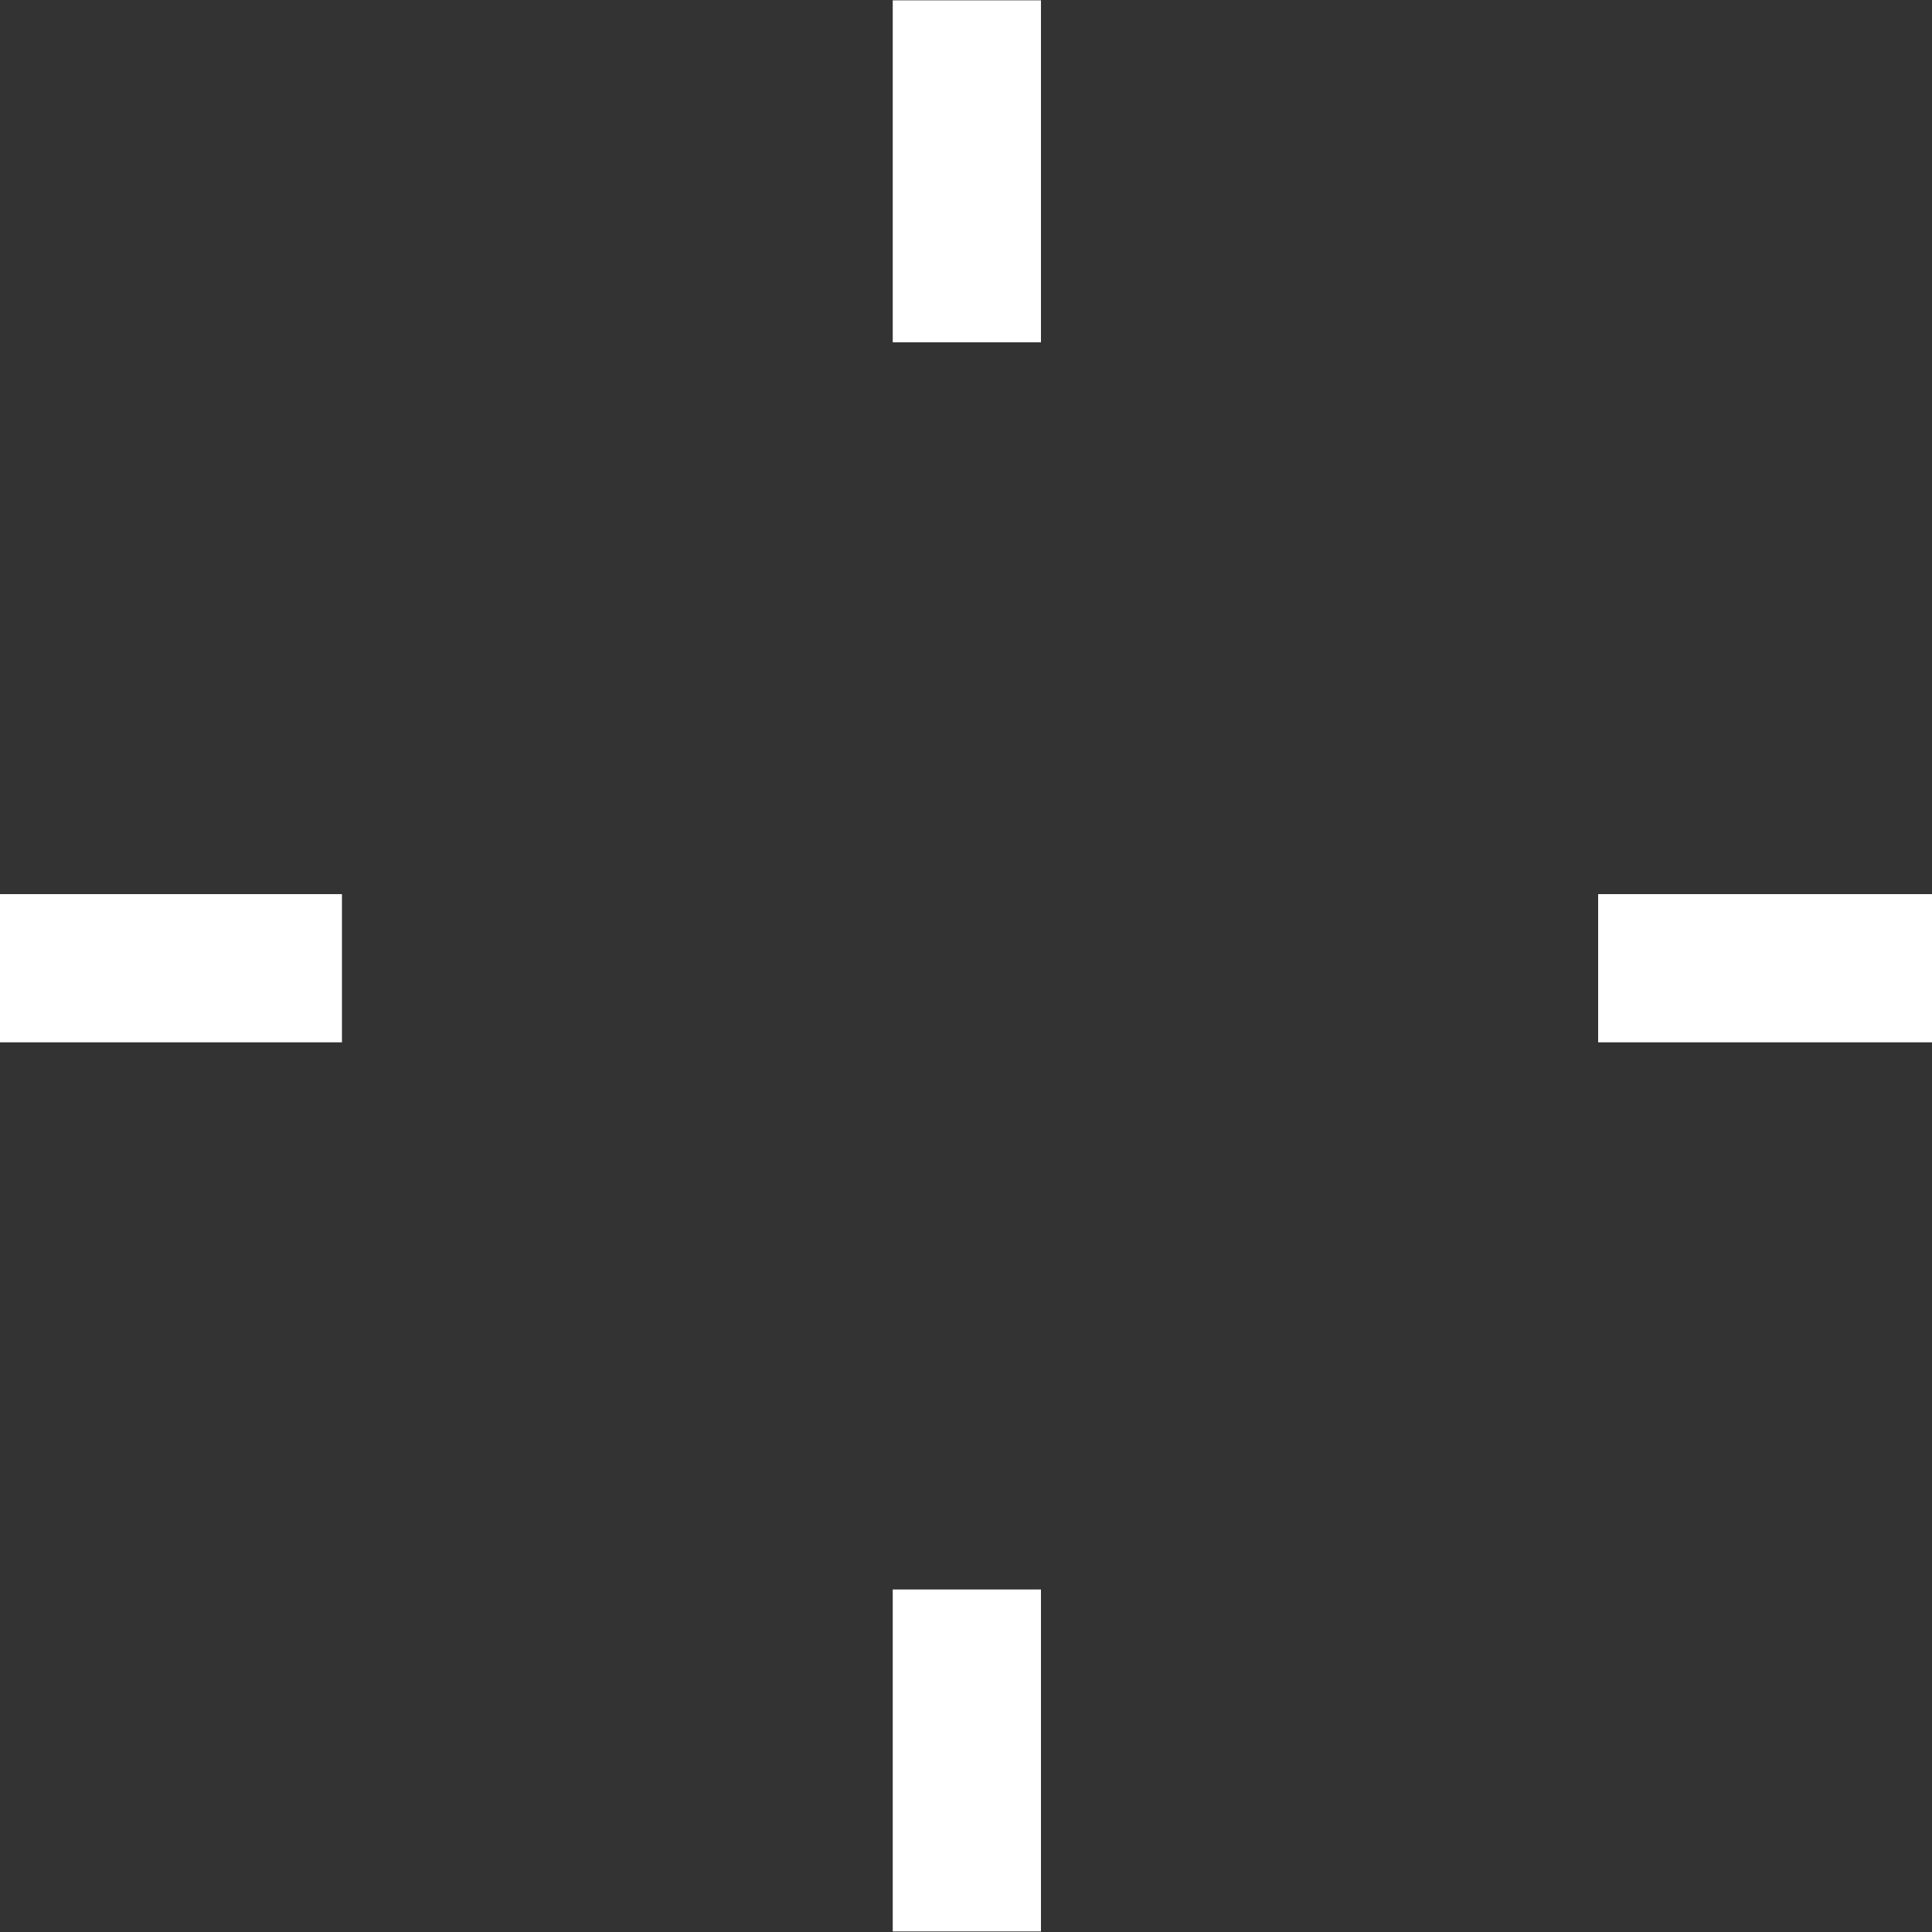 <?xml version="1.0" encoding="UTF-8" standalone="no"?>
<!-- Created with Inkscape (http://www.inkscape.org/) -->

<svg
   width="64"
   height="64"
   viewBox="0 0 16.933 16.933"
   version="1.1"
   id="svg51135"
   inkscape:version="1.2-alpha1 (b6a15bb, 2022-02-23)"
   sodipodi:docname="radar_cursor_white.svg"
   inkscape:export-filename="/home/tom/PORTFOLIO/wachstum_web/src/img/radar_cursor.png"
   inkscape:export-xdpi="96"
   inkscape:export-ydpi="96"
   xmlns:inkscape="http://www.inkscape.org/namespaces/inkscape"
   xmlns:sodipodi="http://sodipodi.sourceforge.net/DTD/sodipodi-0.dtd"
   xmlns="http://www.w3.org/2000/svg"
   xmlns:svg="http://www.w3.org/2000/svg">
  <rect x="0" y="0" width="16.933" height="16.933" fill="#333333" stroke="none"/>
  <sodipodi:namedview
     id="namedview51137"
     pagecolor="#ffffff"
     bordercolor="#666666"
     borderopacity="1.0"
     inkscape:pageshadow="2"
     inkscape:pageopacity="0.0"
     inkscape:pagecheckerboard="0"
     inkscape:deskcolor="#d1d1d1"
     inkscape:document-units="mm"
     showgrid="false"
     inkscape:zoom="3.9408307"
     inkscape:cx="-12.433927"
     inkscape:cy="-3.8063041"
     inkscape:window-width="1920"
     inkscape:window-height="1011"
     inkscape:window-x="0"
     inkscape:window-y="0"
     inkscape:window-maximized="1"
     inkscape:current-layer="layer1" />
  <defs
     id="defs51132" />
  <g
     inkscape:label="Layer 1"
     inkscape:groupmode="layer"
     id="layer1"
     transform="translate(-41.078,-151.981)">
    <path
       style="fill:none;stroke:#ffffff;stroke-width:1.299;stroke-linecap:butt;stroke-linejoin:miter;stroke-miterlimit:4;stroke-dasharray:none;stroke-opacity:1"
       d="m 41.078,160.467 h 2.997"
       id="path54650"
       sodipodi:nodetypes="cc" />
    <path
       style="fill:none;stroke:#ffffff;stroke-width:1.299;stroke-linecap:butt;stroke-linejoin:miter;stroke-miterlimit:4;stroke-dasharray:none;stroke-opacity:1"
       d="m 55.085,160.467 h 2.997"
       id="path76847"
       sodipodi:nodetypes="cc" />
    <path
       style="fill:none;stroke:#ffffff;stroke-width:1.299;stroke-linecap:butt;stroke-linejoin:miter;stroke-miterlimit:4;stroke-dasharray:none;stroke-opacity:1"
       d="m 49.552,151.984 v 2.997"
       id="path76847-7"
       sodipodi:nodetypes="cc" />
    <path
       style="fill:none;stroke:#ffffff;stroke-width:1.299;stroke-linecap:butt;stroke-linejoin:miter;stroke-miterlimit:4;stroke-dasharray:none;stroke-opacity:1"
       d="m 49.552,165.912 v 2.997"
       id="path81030"
       sodipodi:nodetypes="cc" />
  </g>
</svg>
